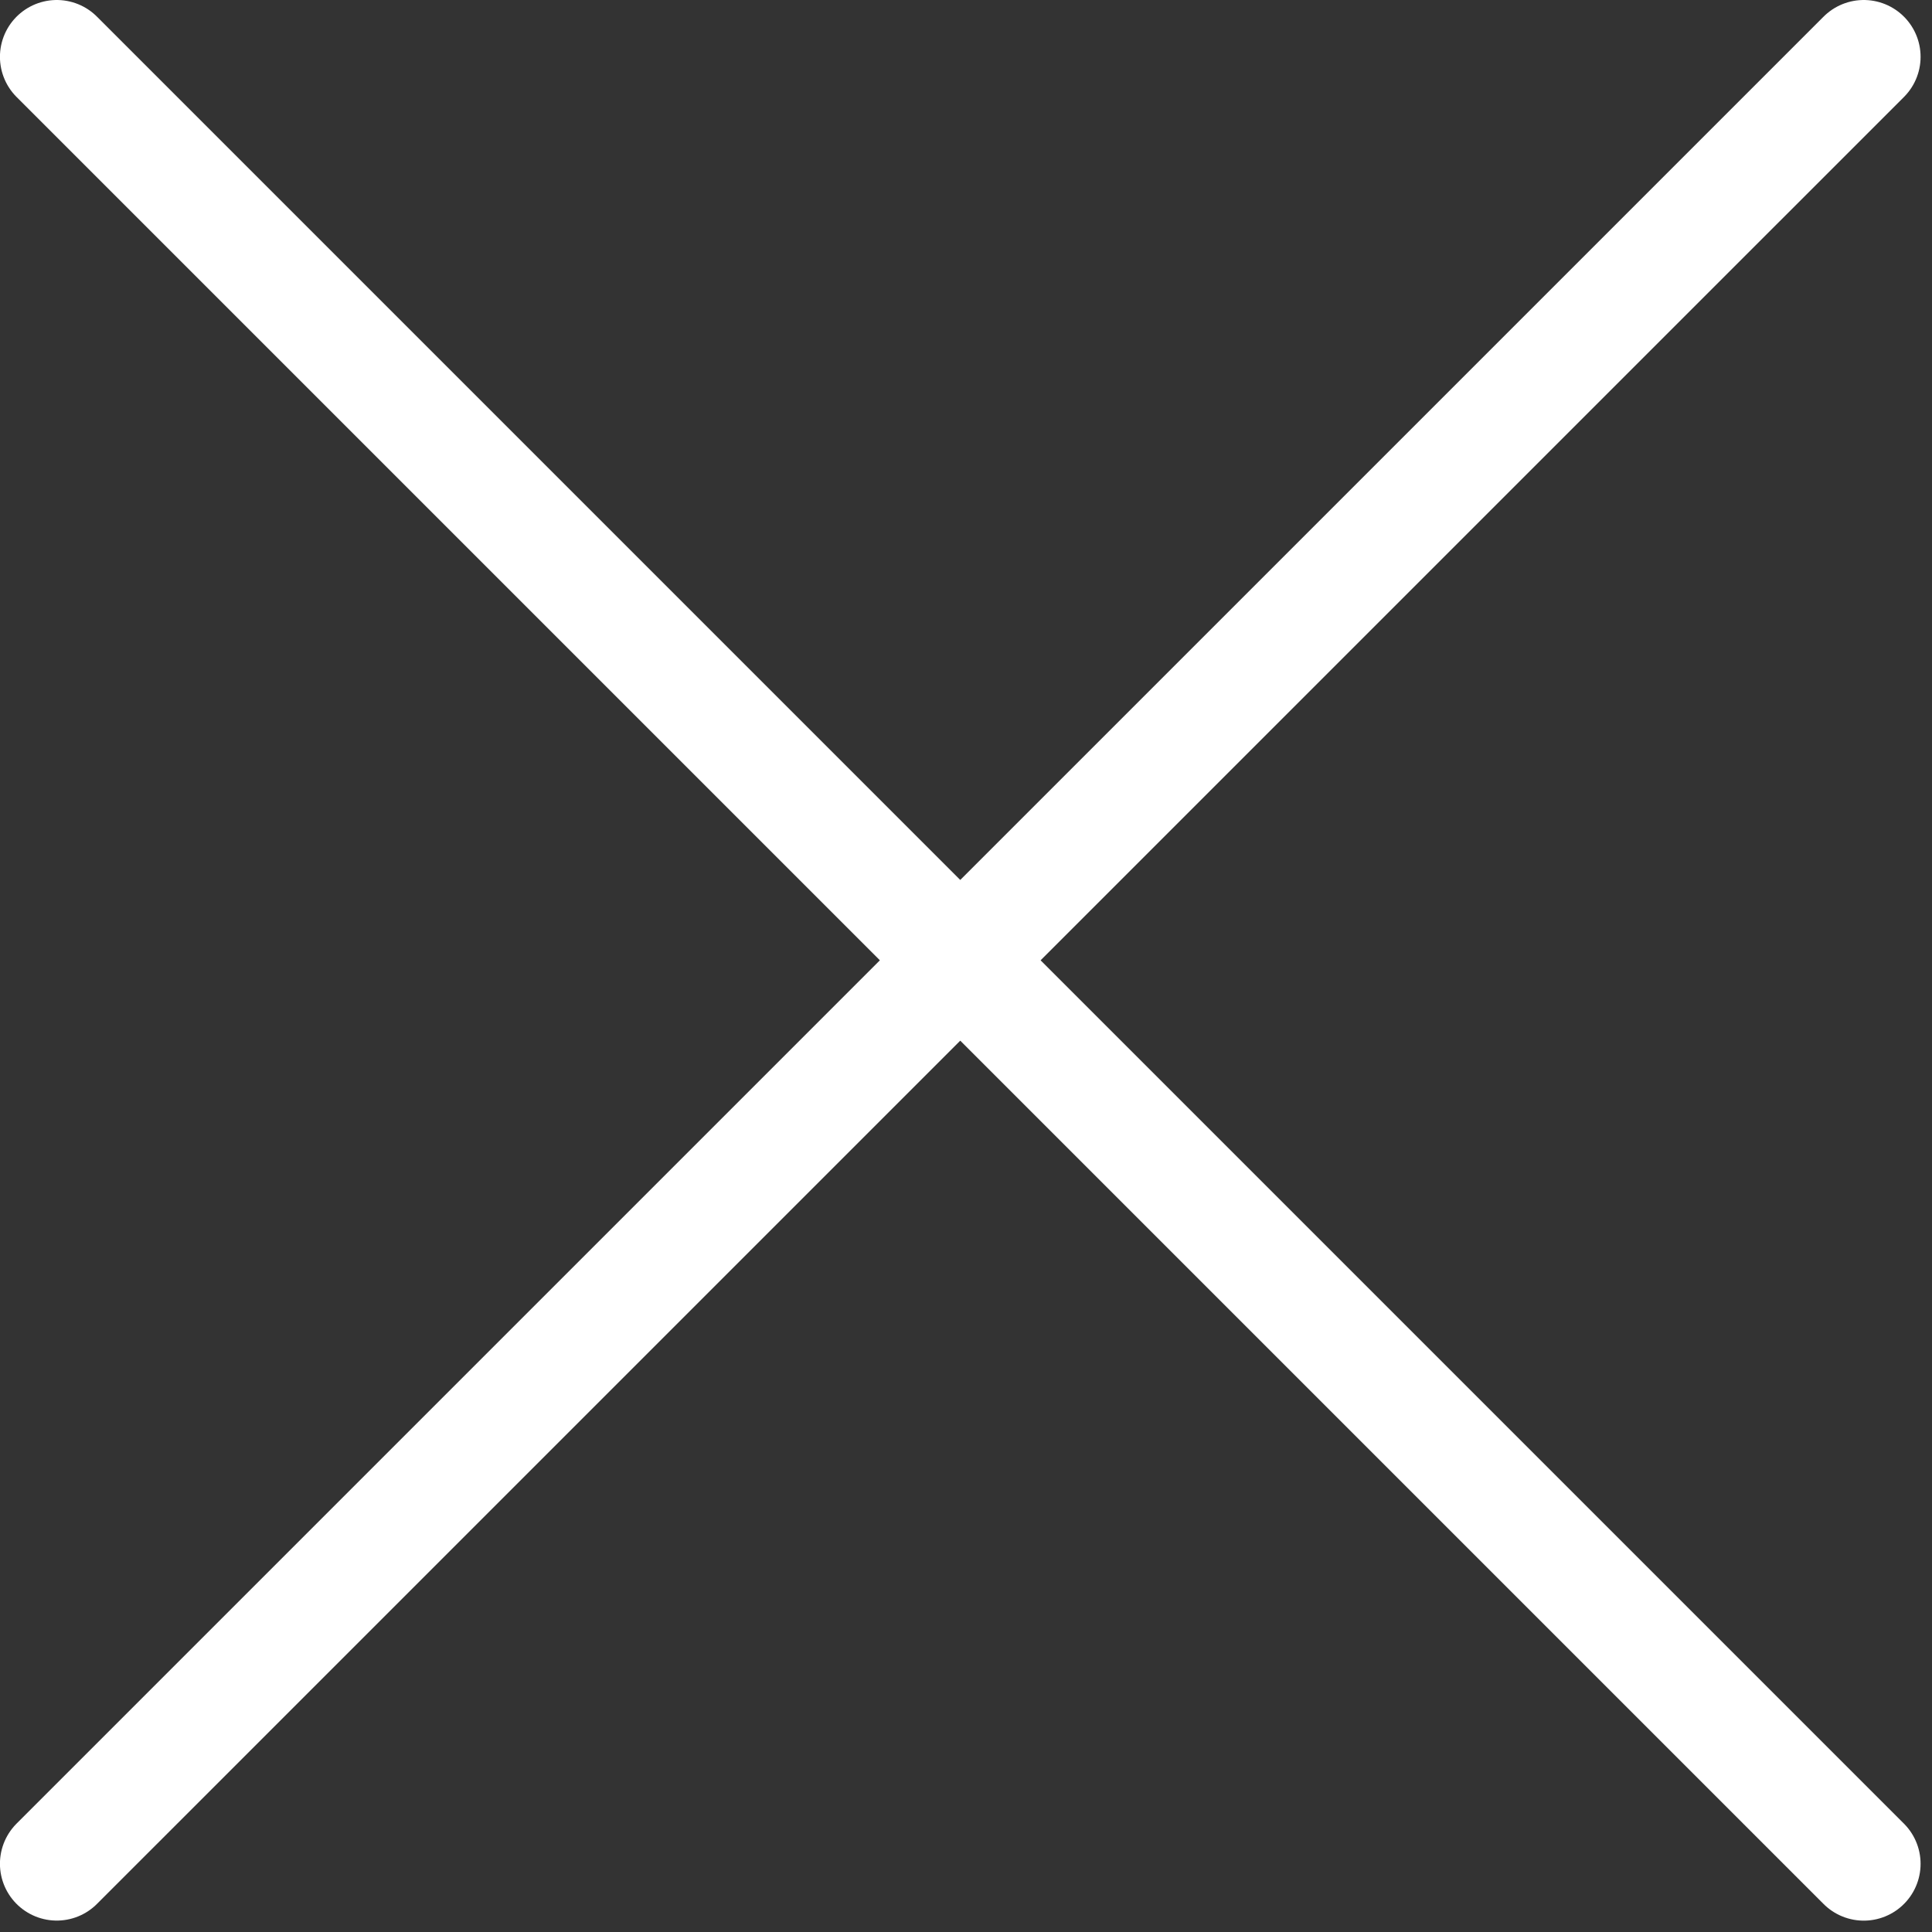<svg width="34" height="34" fill="none" xmlns="http://www.w3.org/2000/svg"><rect width="100%" height="100%" fill="#333333" stroke="none"/><path d="M32.799 1L.999 32.799m31.8.001L.999 1" stroke="#fff" stroke-width="2" stroke-linecap="round"/></svg>